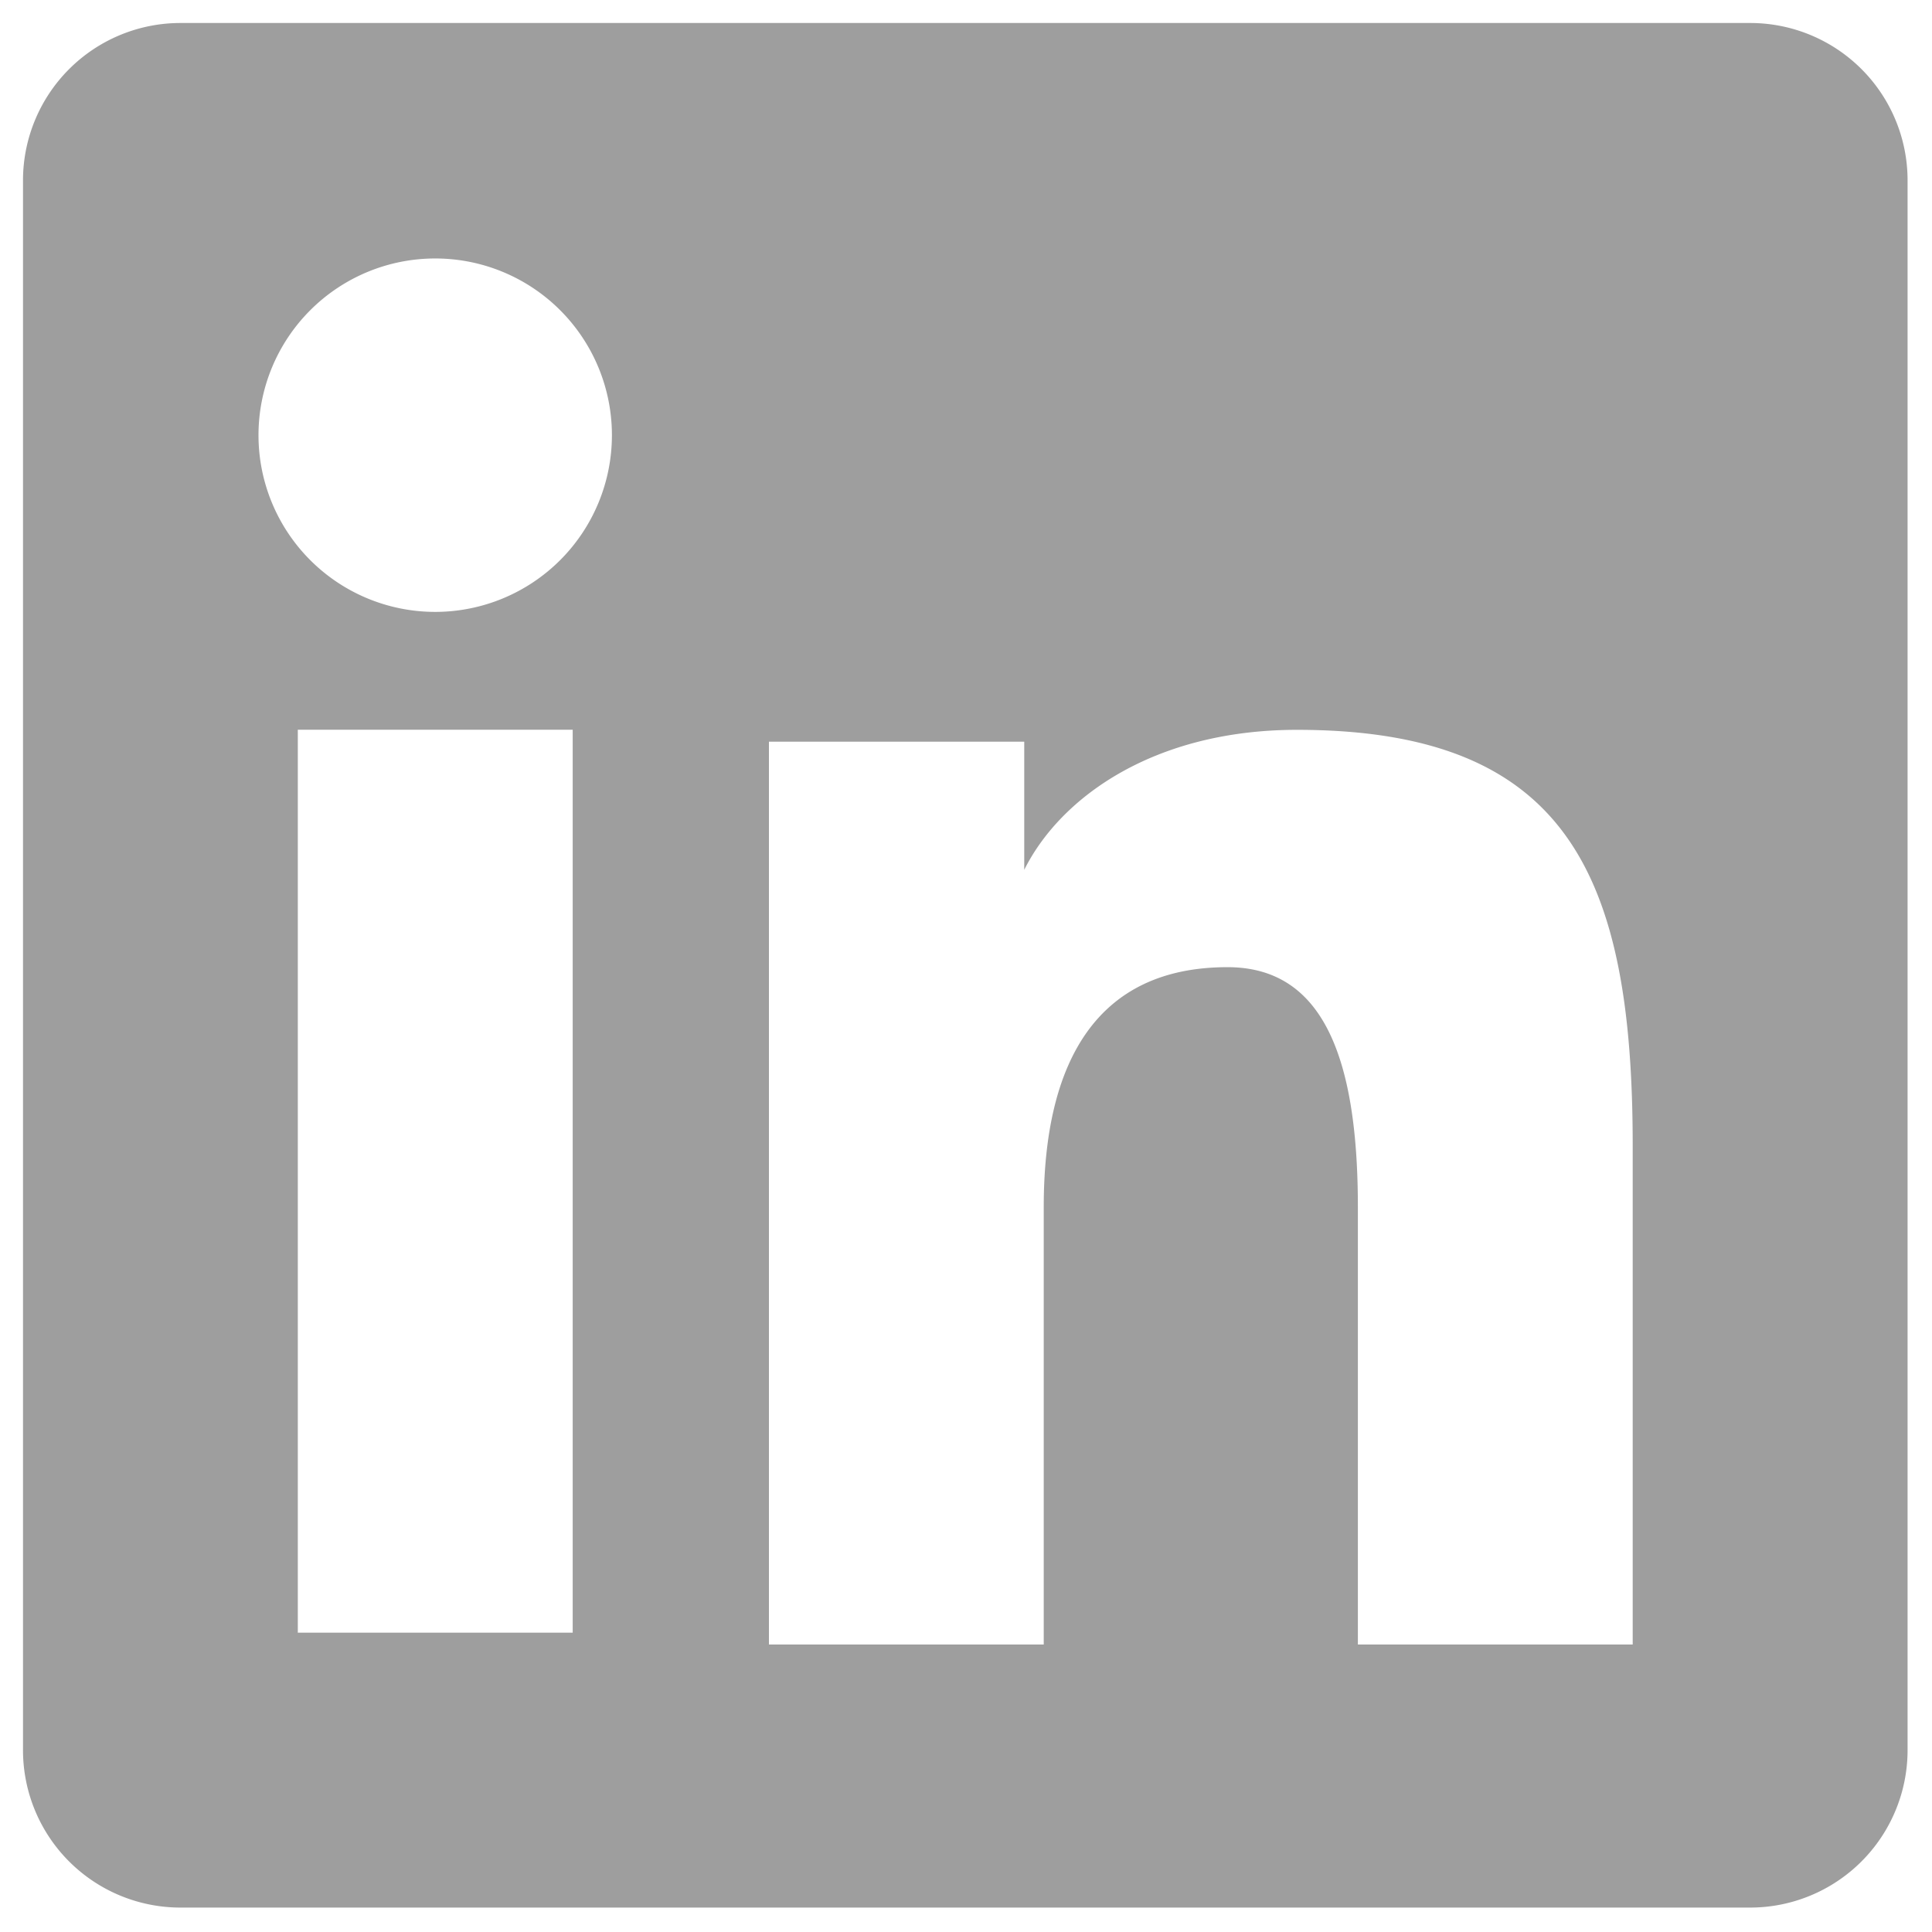 <svg xmlns="http://www.w3.org/2000/svg" xmlns:xlink="http://www.w3.org/1999/xlink" width="84" height="84" viewBox="0 0 84 84">
  <defs>
    <clipPath id="clip-linkedin">
      <rect width="84" height="84"/>
    </clipPath>
  </defs>
  <g id="linkedin" clip-path="url(#clip-linkedin)">
    <g id="linkedin-fill">
      <g id="Group_92" data-name="Group 92" transform="translate(1 1)">
        <path id="Path_48" data-name="Path 48" d="M1,7.846A6.846,6.846,0,0,1,7.846,1H76.085a6.842,6.842,0,0,1,6.853,6.846V76.085a6.845,6.845,0,0,1-6.849,6.853H7.846A6.845,6.845,0,0,1,1,76.088Zm32.432,24.4h11.1v5.572c1.6-3.2,5.7-6.086,11.855-6.086,11.8,0,14.6,6.38,14.6,18.086V71.5H59.038V52.479c0-6.667-1.6-10.428-5.669-10.428-5.643,0-7.989,4.056-7.989,10.428V71.5H33.432V32.241ZM12.948,70.986H24.9V31.727H12.948V70.982ZM26.605,18.922a7.683,7.683,0,1,1-7.683-7.684,7.681,7.681,0,0,1,7.683,7.684Z" transform="translate(-1 -1)" fill="#9e9e9e" fill-rule="evenodd"/>
      </g>
    </g>
  </g>
</svg>
